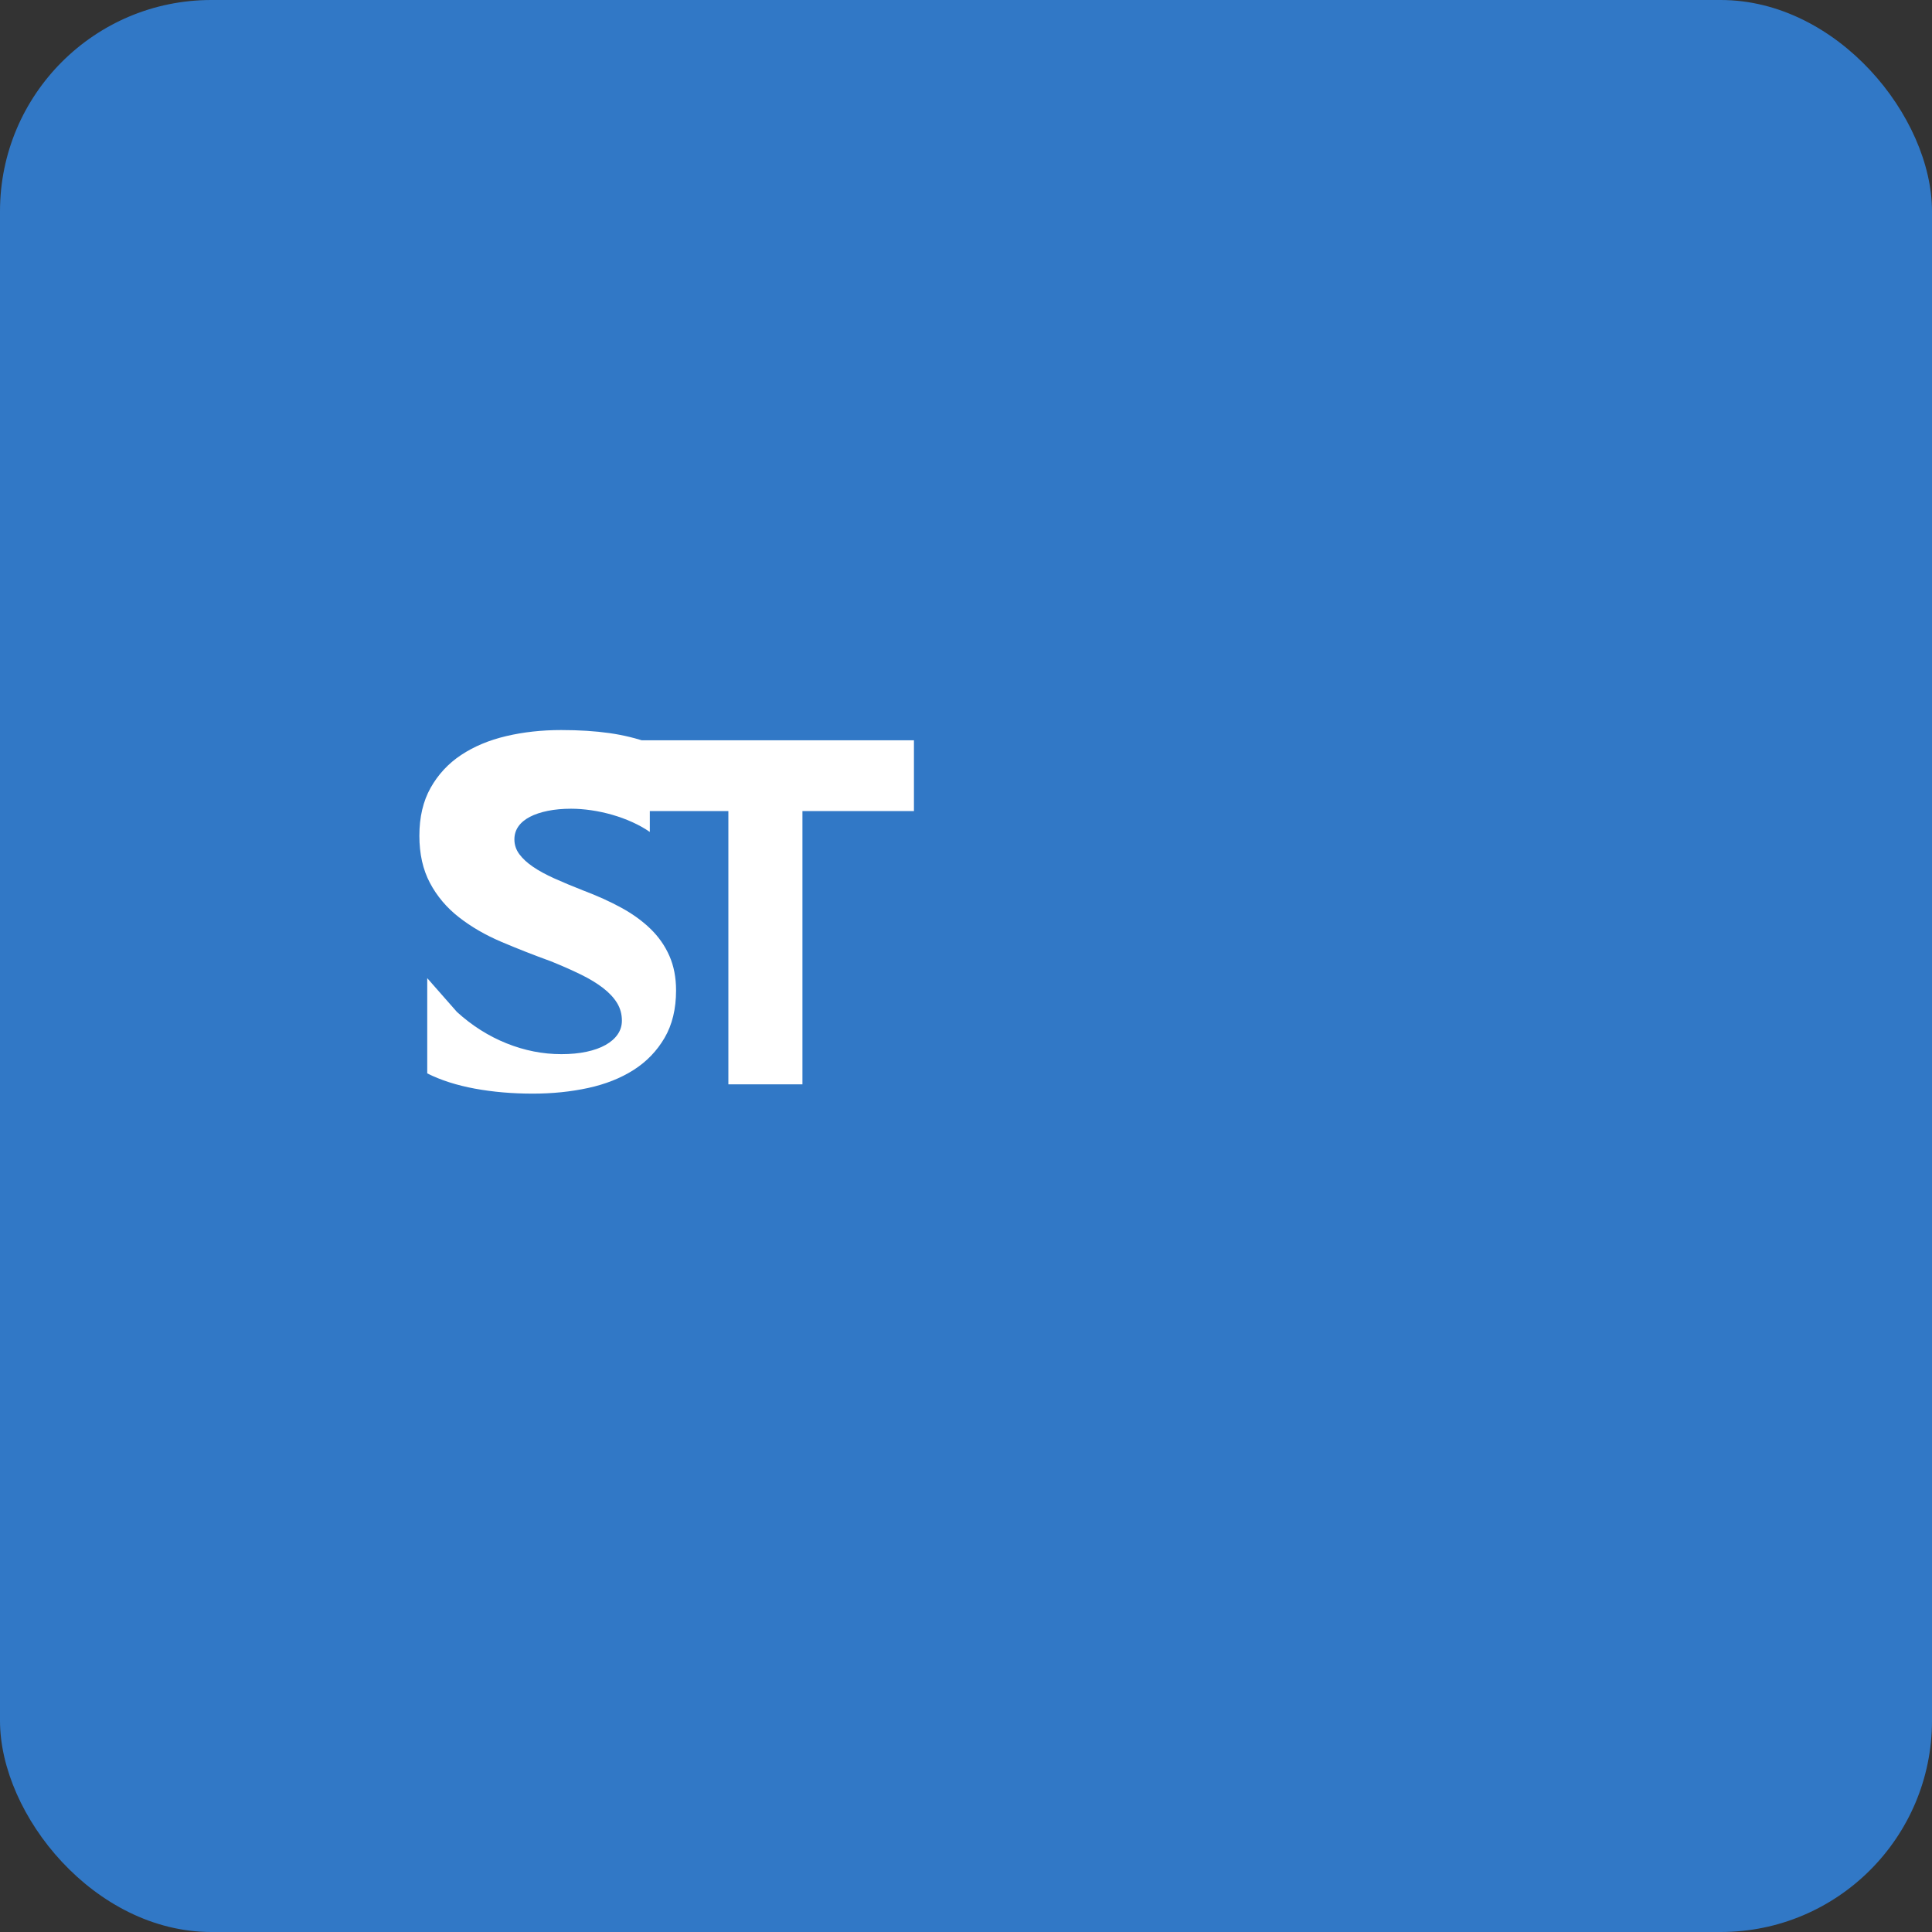 <?xml version="1.0" encoding="UTF-8"?>
<svg width="256px" height="256px" viewBox="0 0 256 256" version="1.1" xmlns="http://www.w3.org/2000/svg" preserveAspectRatio="xMidYMid">
    <rect x="0" y="0" width="256" height="256" fill="#333333" stroke="none"/>
    <g>
        <rect fill="#3178C6" x="0" y="0" width="256" height="256" rx="28"></rect>
        <path d="M56.611,129.611 L56.611,142.231 C58.422,143.137 60.528,143.81 62.928,144.251 C65.328,144.691 67.881,144.912 70.586,144.912 C73.192,144.912 75.643,144.661 77.941,144.161 C80.238,143.66 82.244,142.864 83.958,141.773 C85.671,140.682 87.037,139.267 88.055,137.528 C89.073,135.789 89.582,133.691 89.582,131.234 C89.582,129.523 89.287,127.998 88.698,126.659 C88.109,125.32 87.276,124.127 86.198,123.08 C85.12,122.033 83.829,121.099 82.326,120.278 C80.823,119.457 79.137,118.694 77.27,117.99 C75.85,117.432 74.582,116.903 73.465,116.401 C72.348,115.899 71.401,115.384 70.626,114.855 C69.851,114.326 69.246,113.767 68.812,113.179 C68.378,112.591 68.161,111.939 68.161,111.223 C68.161,110.579 68.337,110.007 68.689,109.506 C69.041,109.005 69.547,108.583 70.208,108.239 C70.869,107.894 71.665,107.628 72.596,107.441 C73.527,107.253 74.553,107.16 75.672,107.16 C76.515,107.16 77.403,107.227 78.334,107.362 C79.266,107.496 80.197,107.698 81.129,107.965 C82.06,108.233 82.951,108.559 83.801,108.945 C84.651,109.331 85.419,109.762 86.104,110.237 L86.104,98.455 C84.415,97.845 82.628,97.406 80.742,97.138 C78.856,96.87 76.726,96.735 74.352,96.735 C71.772,96.735 69.345,97.004 67.07,97.54 C64.795,98.077 62.807,98.91 61.105,100.038 C59.404,101.167 58.056,102.616 57.061,104.386 C56.066,106.156 55.569,108.276 55.569,110.745 C55.569,113.149 56.036,115.233 56.972,116.997 C57.908,118.761 59.191,120.278 60.822,121.548 C62.452,122.818 64.318,123.9 66.422,124.794 C68.525,125.689 70.727,126.553 73.026,127.389 C74.473,127.973 75.778,128.549 76.942,129.118 C78.106,129.687 79.093,130.284 79.903,130.909 C80.713,131.535 81.333,132.198 81.762,132.898 C82.191,133.599 82.405,134.379 82.405,135.239 C82.405,135.909 82.218,136.517 81.843,137.062 C81.468,137.606 80.934,138.073 80.242,138.462 C79.551,138.851 78.71,139.152 77.722,139.363 C76.733,139.575 75.618,139.681 74.378,139.681 C71.921,139.681 69.503,139.204 67.123,138.25 C64.743,137.296 62.552,135.909 60.548,134.09 L56.611,129.611 Z M106.327,107.469 L121.102,107.469 L121.102,98.09 L81.774,98.09 L81.774,107.469 L96.513,107.469 L96.513,143.681 L106.327,143.681 L106.327,107.469 Z" fill="#FFFFFF" fill-rule="nonzero"></path>
    </g>
</svg> 